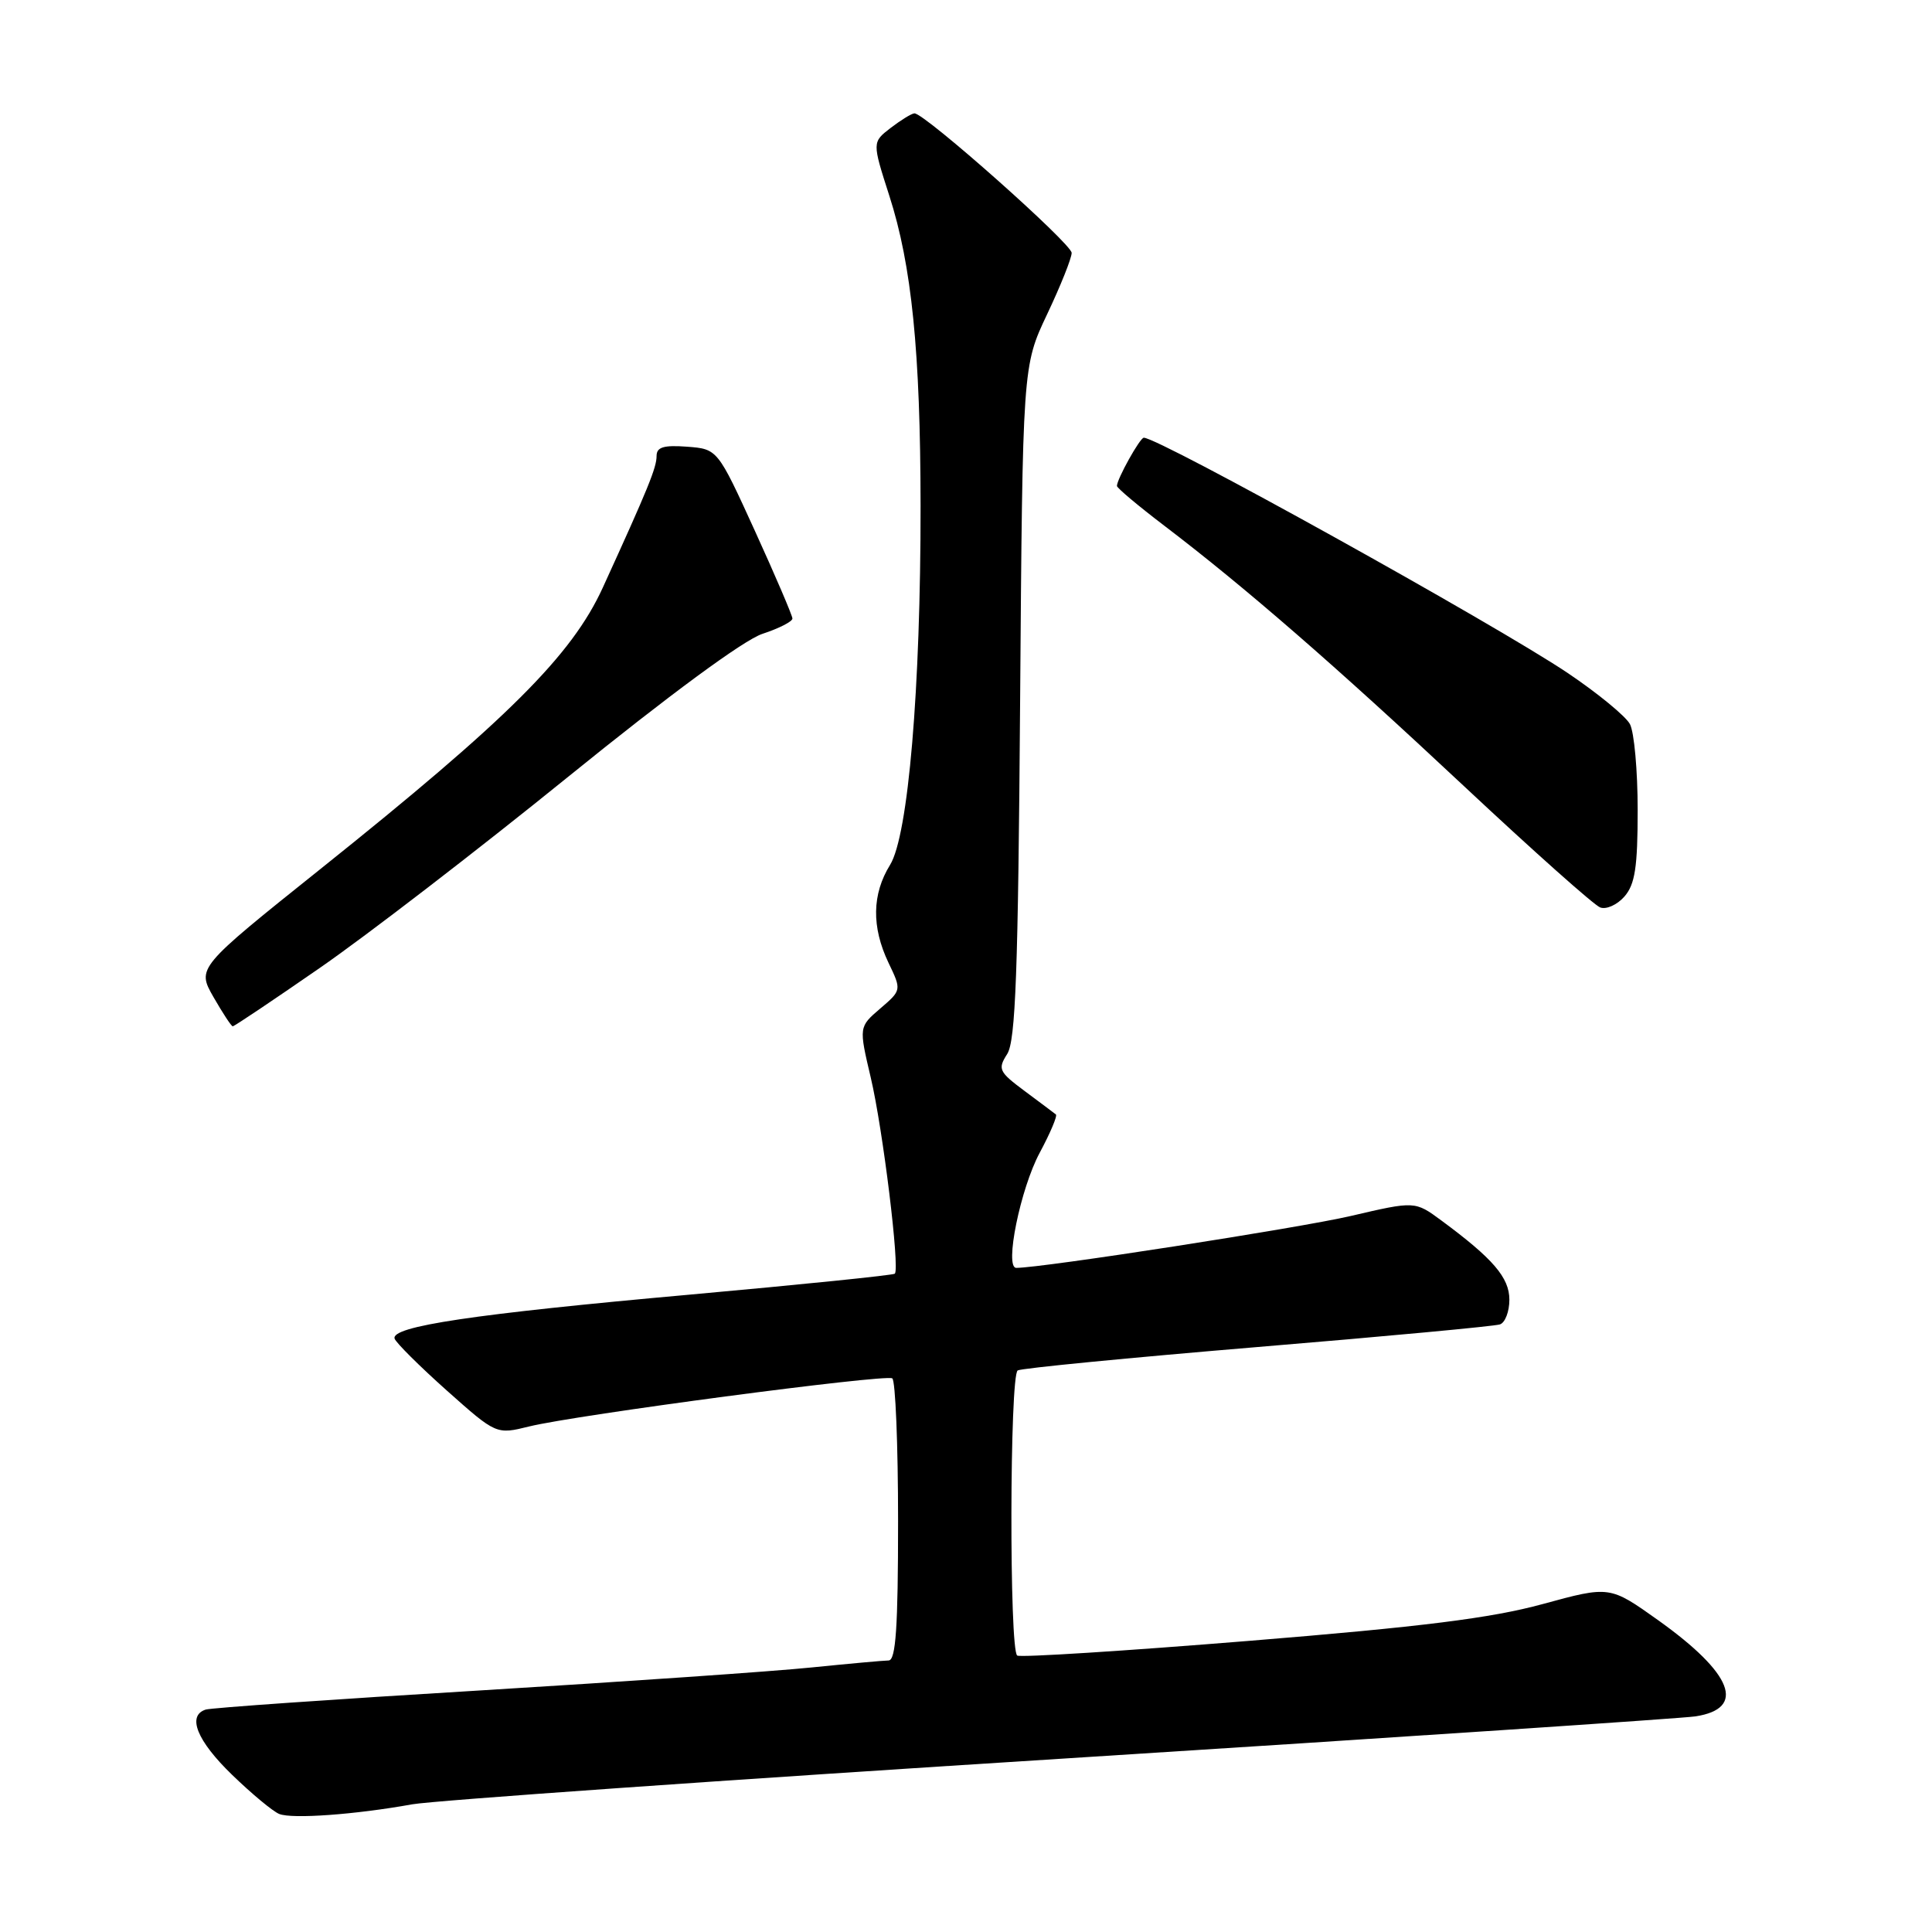 <?xml version="1.0" encoding="UTF-8" standalone="no"?>
<!DOCTYPE svg PUBLIC "-//W3C//DTD SVG 1.1//EN" "http://www.w3.org/Graphics/SVG/1.1/DTD/svg11.dtd" >
<svg xmlns="http://www.w3.org/2000/svg" xmlns:xlink="http://www.w3.org/1999/xlink" version="1.1" viewBox="0 0 256 256">
 <g >
 <path fill="currentColor"
d=" M 54.63 239.08 C 57.45 238.58 96.15 235.85 140.63 233.04 C 185.11 230.22 222.92 227.69 224.65 227.43 C 231.42 226.39 229.62 221.76 219.72 214.69 C 213.30 210.12 213.30 210.12 204.40 212.55 C 197.59 214.41 188.42 215.56 165.54 217.42 C 149.06 218.76 135.23 219.64 134.79 219.37 C 133.72 218.71 133.78 182.26 134.85 181.59 C 135.32 181.30 149.61 179.91 166.60 178.49 C 183.60 177.08 198.06 175.73 198.75 175.49 C 199.44 175.26 200.00 173.78 200.00 172.22 C 200.00 169.29 197.84 166.78 191.00 161.73 C 187.49 159.14 187.49 159.14 179.00 161.12 C 172.19 162.71 138.11 168.00 134.66 168.00 C 133.07 168.00 135.21 157.50 137.77 152.74 C 139.17 150.13 140.14 147.84 139.91 147.67 C 139.69 147.49 137.83 146.10 135.79 144.58 C 132.35 142.02 132.18 141.66 133.46 139.66 C 134.57 137.92 134.91 128.80 135.17 93.00 C 135.50 48.50 135.50 48.50 138.75 41.64 C 140.54 37.86 142.00 34.21 142.00 33.51 C 142.00 32.29 122.50 14.98 121.17 15.02 C 120.80 15.03 119.39 15.90 118.03 16.94 C 115.56 18.84 115.56 18.84 117.84 25.94 C 120.81 35.15 121.96 46.61 121.98 67.00 C 122.00 91.26 120.35 110.70 117.94 114.60 C 115.54 118.48 115.47 122.82 117.73 127.57 C 119.47 131.20 119.47 131.20 116.63 133.64 C 113.80 136.07 113.80 136.07 115.38 142.79 C 116.99 149.61 119.25 168.08 118.57 168.77 C 118.36 168.97 106.11 170.22 91.35 171.55 C 62.78 174.11 51.75 175.75 52.29 177.38 C 52.48 177.93 55.58 181.02 59.19 184.24 C 65.76 190.09 65.76 190.09 70.13 189.01 C 76.30 187.49 117.29 182.06 118.23 182.64 C 118.65 182.90 119.00 191.42 119.00 201.56 C 119.00 215.64 118.70 220.00 117.75 220.02 C 117.06 220.03 112.45 220.45 107.50 220.95 C 102.55 221.46 82.75 222.83 63.50 224.00 C 44.25 225.16 27.94 226.30 27.25 226.53 C 24.75 227.34 26.10 230.67 30.75 235.17 C 33.36 237.70 36.17 240.03 37.00 240.36 C 38.72 241.05 47.11 240.44 54.63 239.08 Z  M 42.34 128.28 C 48.48 124.04 63.30 112.64 75.27 102.94 C 88.70 92.06 98.56 84.80 101.02 83.99 C 103.21 83.27 105.00 82.36 105.00 81.96 C 105.00 81.57 102.77 76.36 100.04 70.37 C 95.08 59.50 95.08 59.50 91.04 59.19 C 87.95 58.96 87.00 59.24 87.00 60.42 C 87.00 61.97 85.88 64.72 79.87 77.87 C 75.77 86.84 67.29 95.29 42.47 115.14 C 26.08 128.25 26.08 128.25 28.29 132.12 C 29.51 134.24 30.65 135.99 30.84 135.99 C 31.03 136.00 36.20 132.53 42.34 128.28 Z  M 217.00 107.32 C 217.00 102.12 216.54 97.00 215.97 95.94 C 215.40 94.89 211.69 91.84 207.72 89.17 C 198.08 82.70 153.58 58.00 151.56 58.00 C 151.05 58.00 148.00 63.48 148.00 64.39 C 148.00 64.66 150.81 67.02 154.25 69.64 C 164.94 77.78 176.87 88.14 194.03 104.21 C 203.12 112.72 211.22 119.94 212.03 120.24 C 212.84 120.55 214.29 119.89 215.25 118.79 C 216.65 117.18 217.00 114.90 217.00 107.32 Z "/>
</g>
</svg>